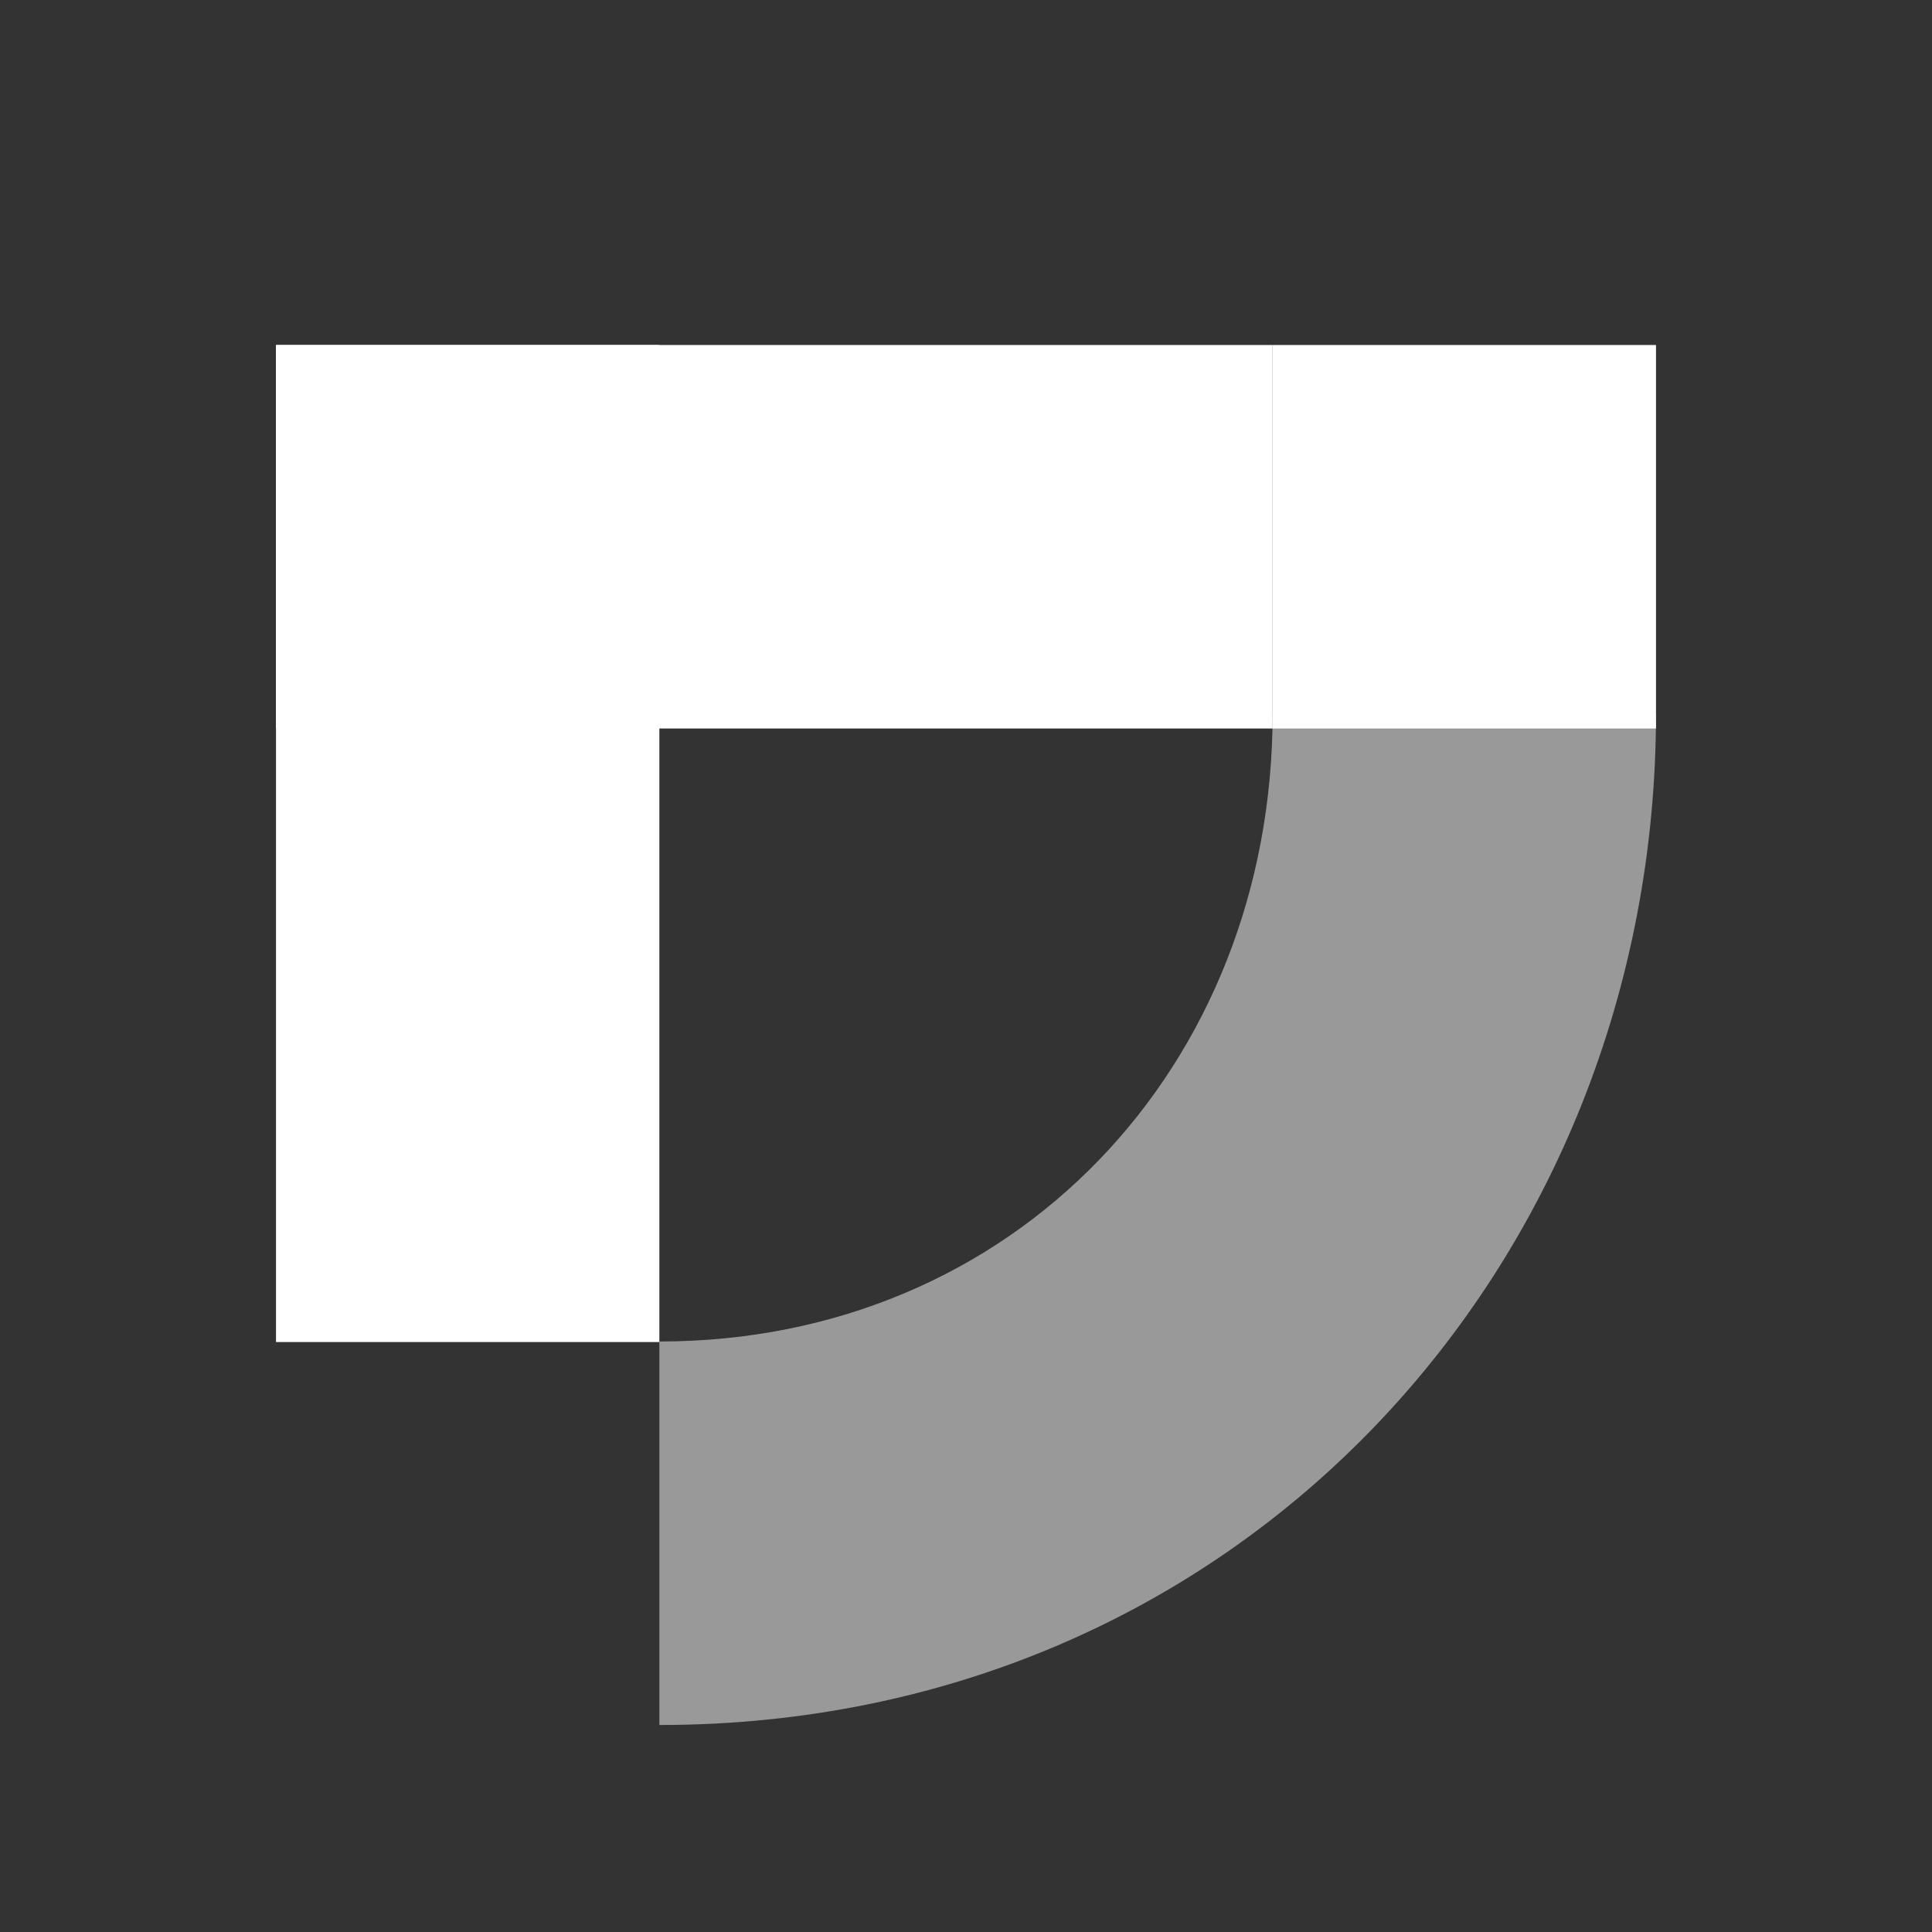 <svg width="28" height="28" viewBox="0 0 28 28" fill="none" xmlns="http://www.w3.org/2000/svg">
<rect x="0" y="0" width="28" height="28" fill="#333333" stroke="none"/>
<path fill-rule="evenodd" clip-rule="evenodd" d="M9.556 25C17.982 25 24 18.308 24 10.343L18.444 10.343C18.444 15.448 14.708 19.442 9.556 19.442L9.556 25Z" fill="white" fill-opacity="0.5"/>
<path d="M4 5H9.556V19.45H4V5Z" fill="white"/>
<path d="M18.444 5V10.558H4V5H18.444Z" fill="white"/>
<path d="M24 5V10.558H18.444V5H24Z" fill="white"/>
</svg>
